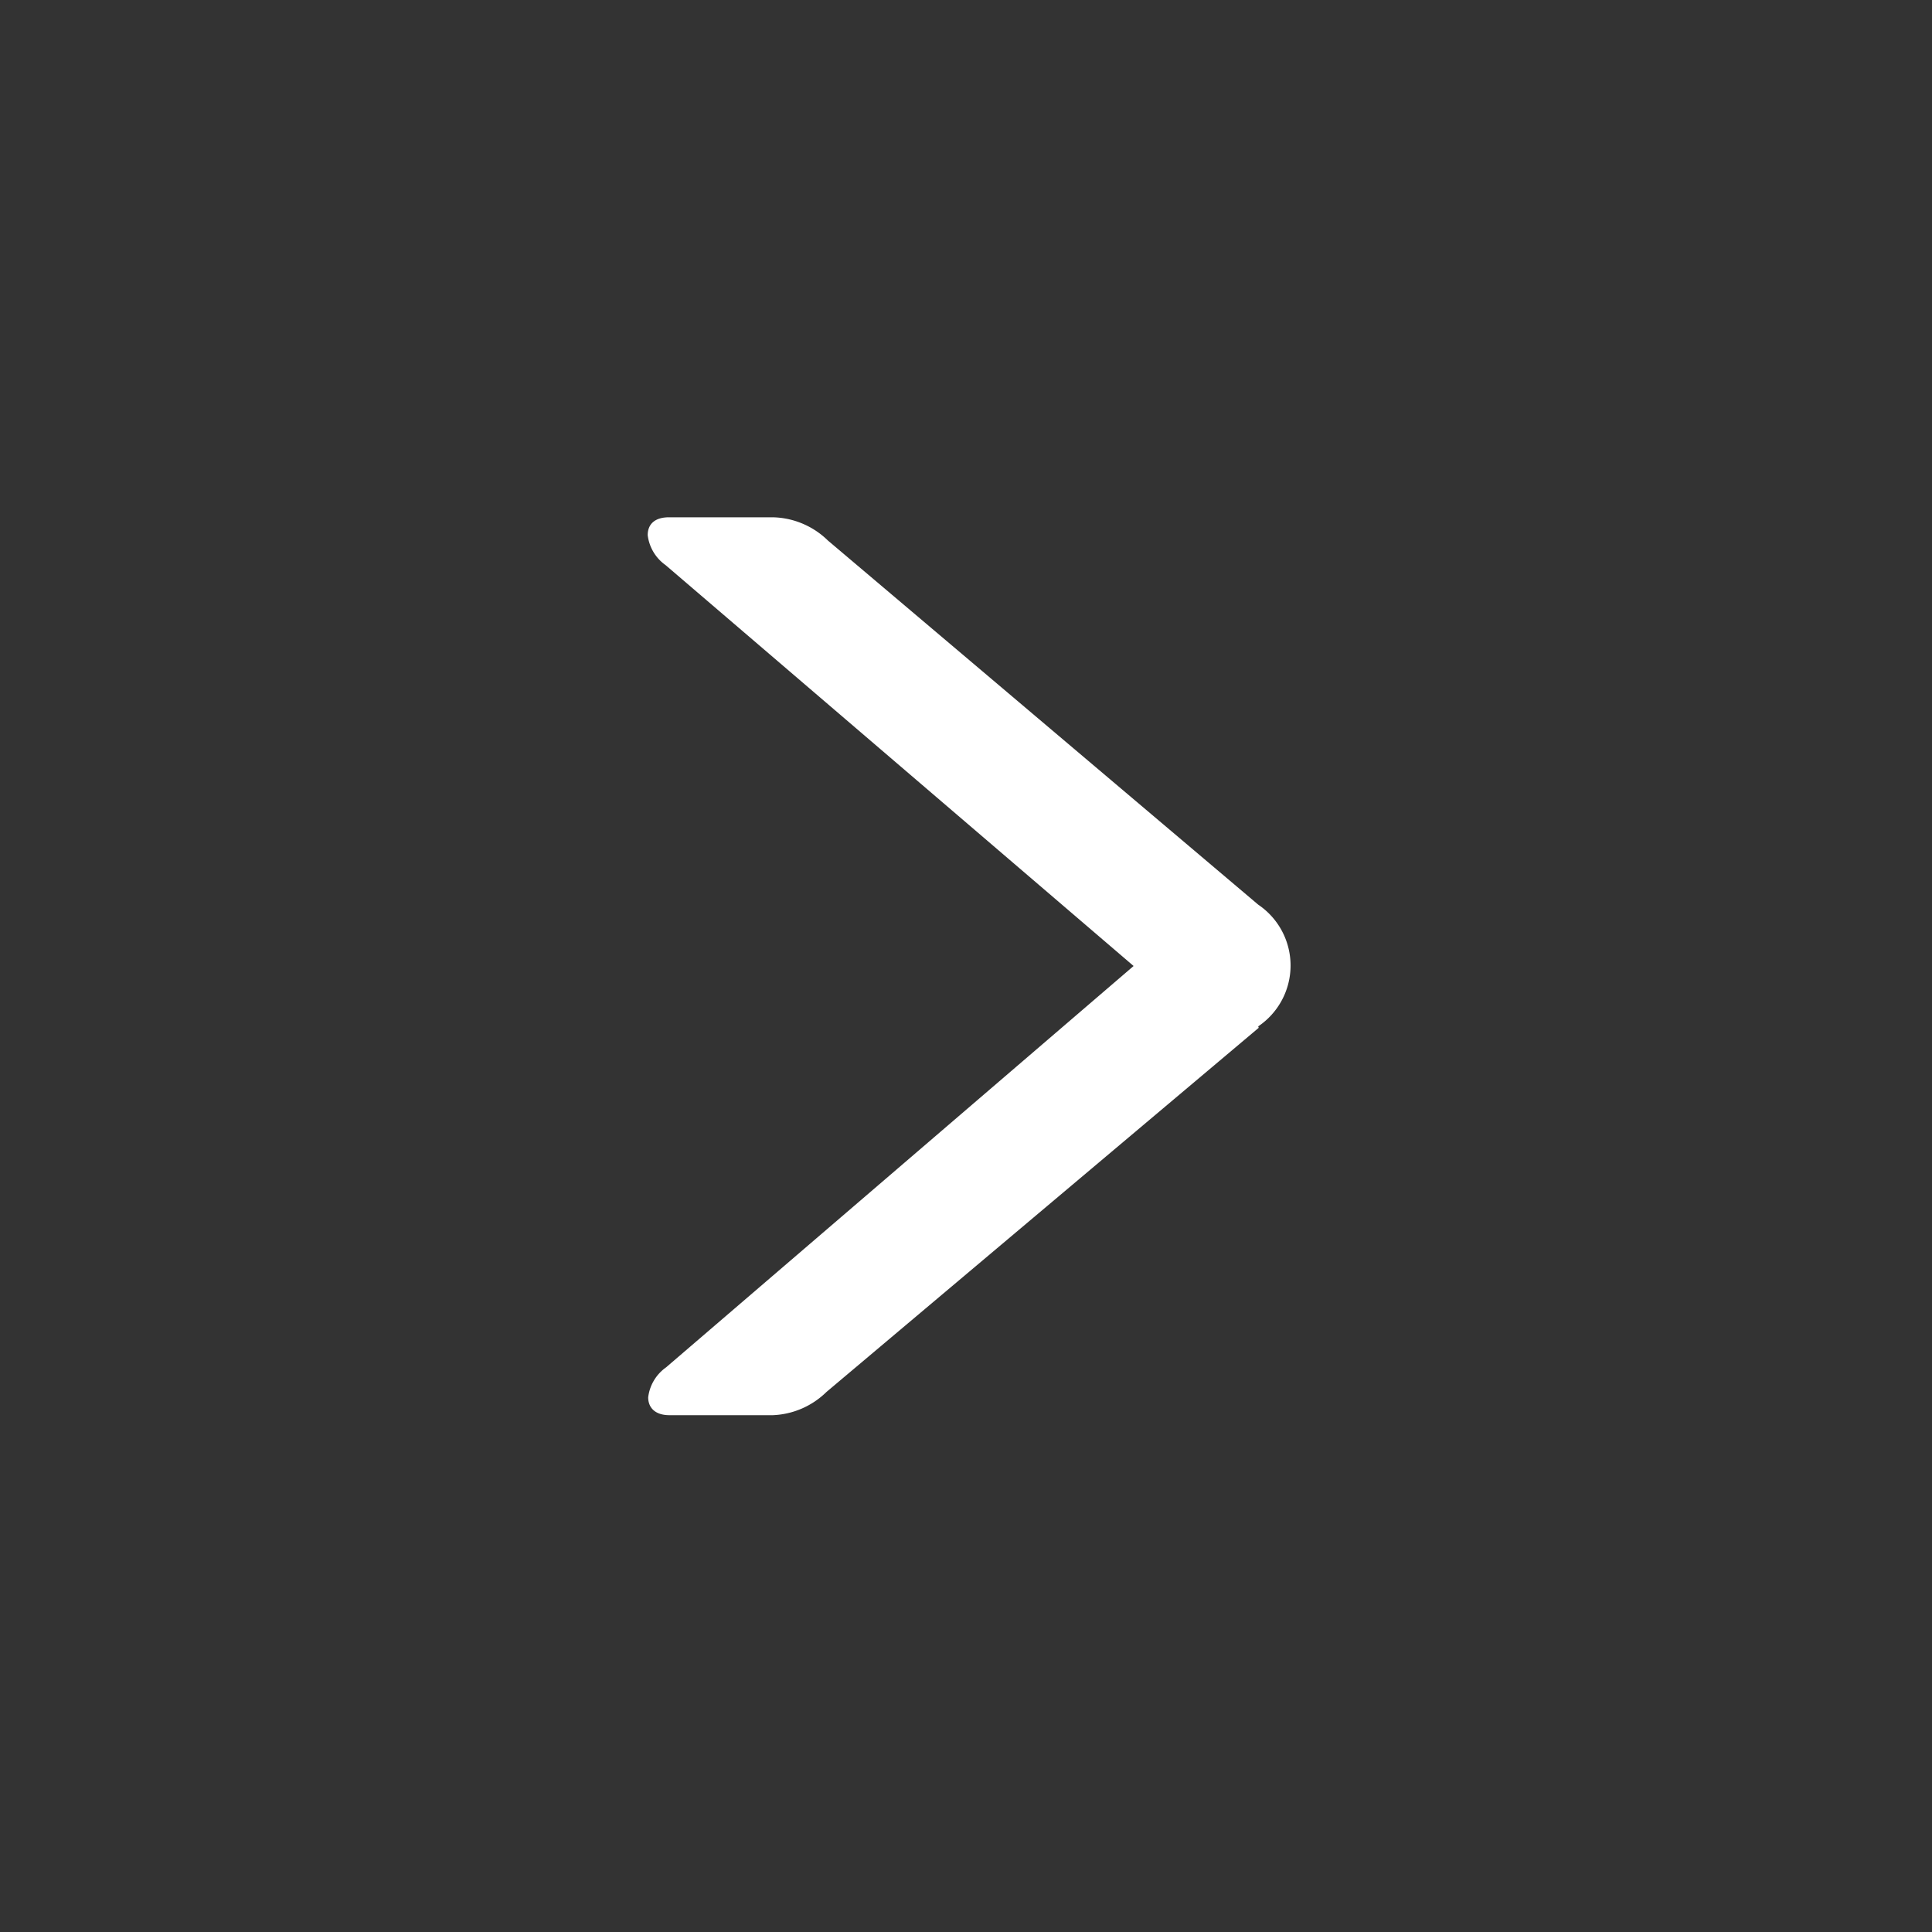 <svg id="Layer_1" data-name="Layer 1" xmlns="http://www.w3.org/2000/svg" viewBox="0 0 40 40"><rect x="0" y="0" width="40" height="40" fill="#333333" stroke="none"/><defs><style>.cls-1{fill:#fff;}</style></defs><title>Artboard 1</title><path class="cls-1" d="M26.06,21.28l-8.95,7.54A1.68,1.68,0,0,1,16,29.3H13.86c-.29,0-.44-.15-.44-.37a.89.89,0,0,1,.37-.62L23.47,20,13.78,11.7a.89.89,0,0,1-.37-.62c0-.23.15-.37.44-.37H16a1.68,1.68,0,0,1,1.14.48l8.91,7.54a1.52,1.52,0,0,1,0,2.52Z"/></svg>